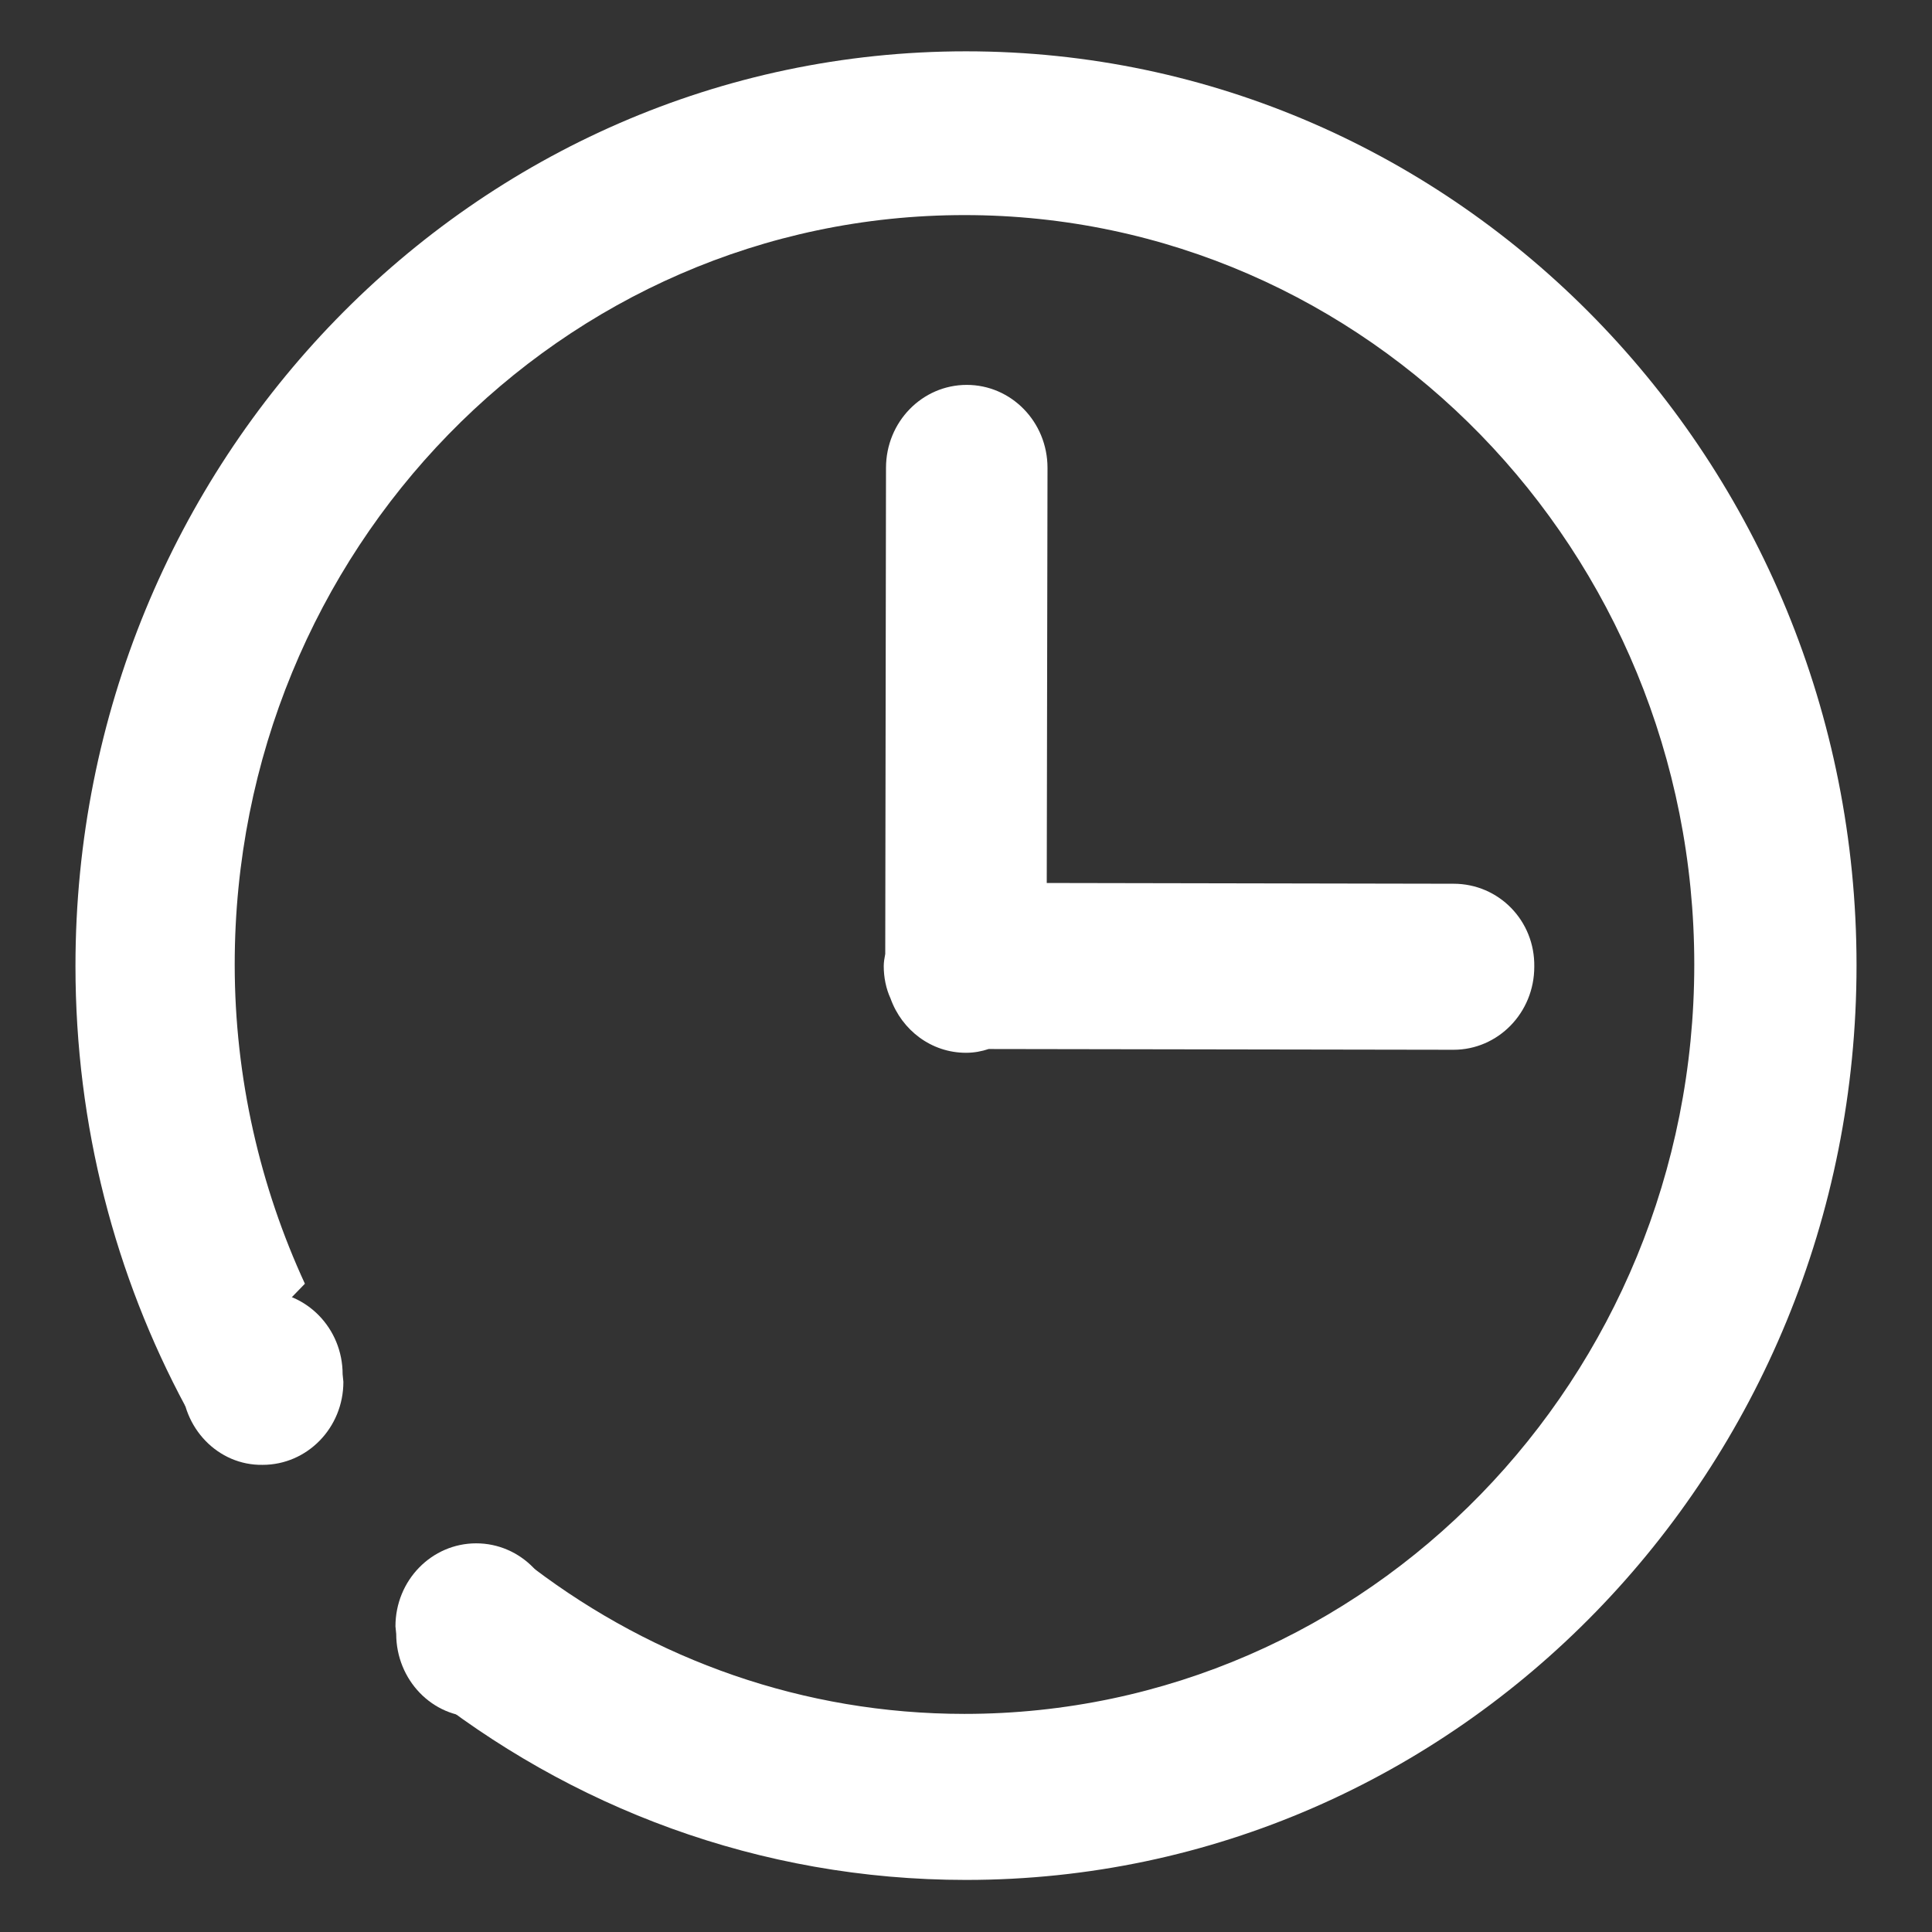 <?xml version="1.0" encoding="utf-8"?>
<!-- Svg Vector Icons : http://www.onlinewebfonts.com/icon -->
<!DOCTYPE svg PUBLIC "-//W3C//DTD SVG 1.1//EN" "http://www.w3.org/Graphics/SVG/1.1/DTD/svg11.dtd">
<svg version="1.1" xmlns="http://www.w3.org/2000/svg" xmlns:xlink="http://www.w3.org/1999/xlink" x="0px" y="0px" viewBox="0 0 256 256" enable-background="new 0 0 256 256" xml:space="preserve">
<rect x="0" y="0" width="256" height="256" fill="#333333" stroke="none"/>
<g><g><path fill="#FFFFFF" d="M128,6.8C62.8,6.8,10,61.1,10,128c0,21.2,5.3,41.1,14.6,58.4l15.8-16.3c-5.9-12.8-9.3-27.2-9.3-42.3c0-54.9,43.3-99.3,96.7-99.3c53.4,0,96.7,44.5,96.7,99.3c0,54.9-43.3,99.3-96.7,99.3c-21.4,0-41.1-7.2-57.1-19.3l-15.2,15.6c20,16.1,45.1,25.7,72.5,25.7c65.2,0,118-54.3,118-121.2C246,61.1,193.2,6.8,128,6.8z"/><path fill="#FFFFFF" d="M24.1,183.1l-0.1-1c0-6.1,4.8-11,10.7-11c5.9,0,10.7,4.9,10.7,11l0.1,1c0,6.1-4.8,11-10.7,11C28.9,194.2,24.1,189.2,24.1,183.1z"/><path fill="#FFFFFF" d="M52.5,216.5l-0.1-1c0-6.1,4.8-11,10.7-11c5.9,0,10.7,4.9,10.7,11l0.1,1c0,6.1-4.8,11-10.7,11C57.3,227.6,52.5,222.6,52.5,216.5z"/><path fill="#FFFFFF" d="M192.6,117.1l-53.9-0.1l0.1-55c0-6.1-4.8-11-10.7-11c-5.9,0-10.7,4.9-10.7,11l-0.1,64.4c-0.1,0.5-0.2,1.1-0.2,1.6c0,1.5,0.3,3,0.9,4.3c1.5,4.2,5.4,7.2,10,7.2c1.1,0,2.1-0.2,3-0.5l61.6,0.1c5.9,0,10.7-4.9,10.7-11C203.4,122,198.6,117.1,192.6,117.1z"/></g></g>
</svg>